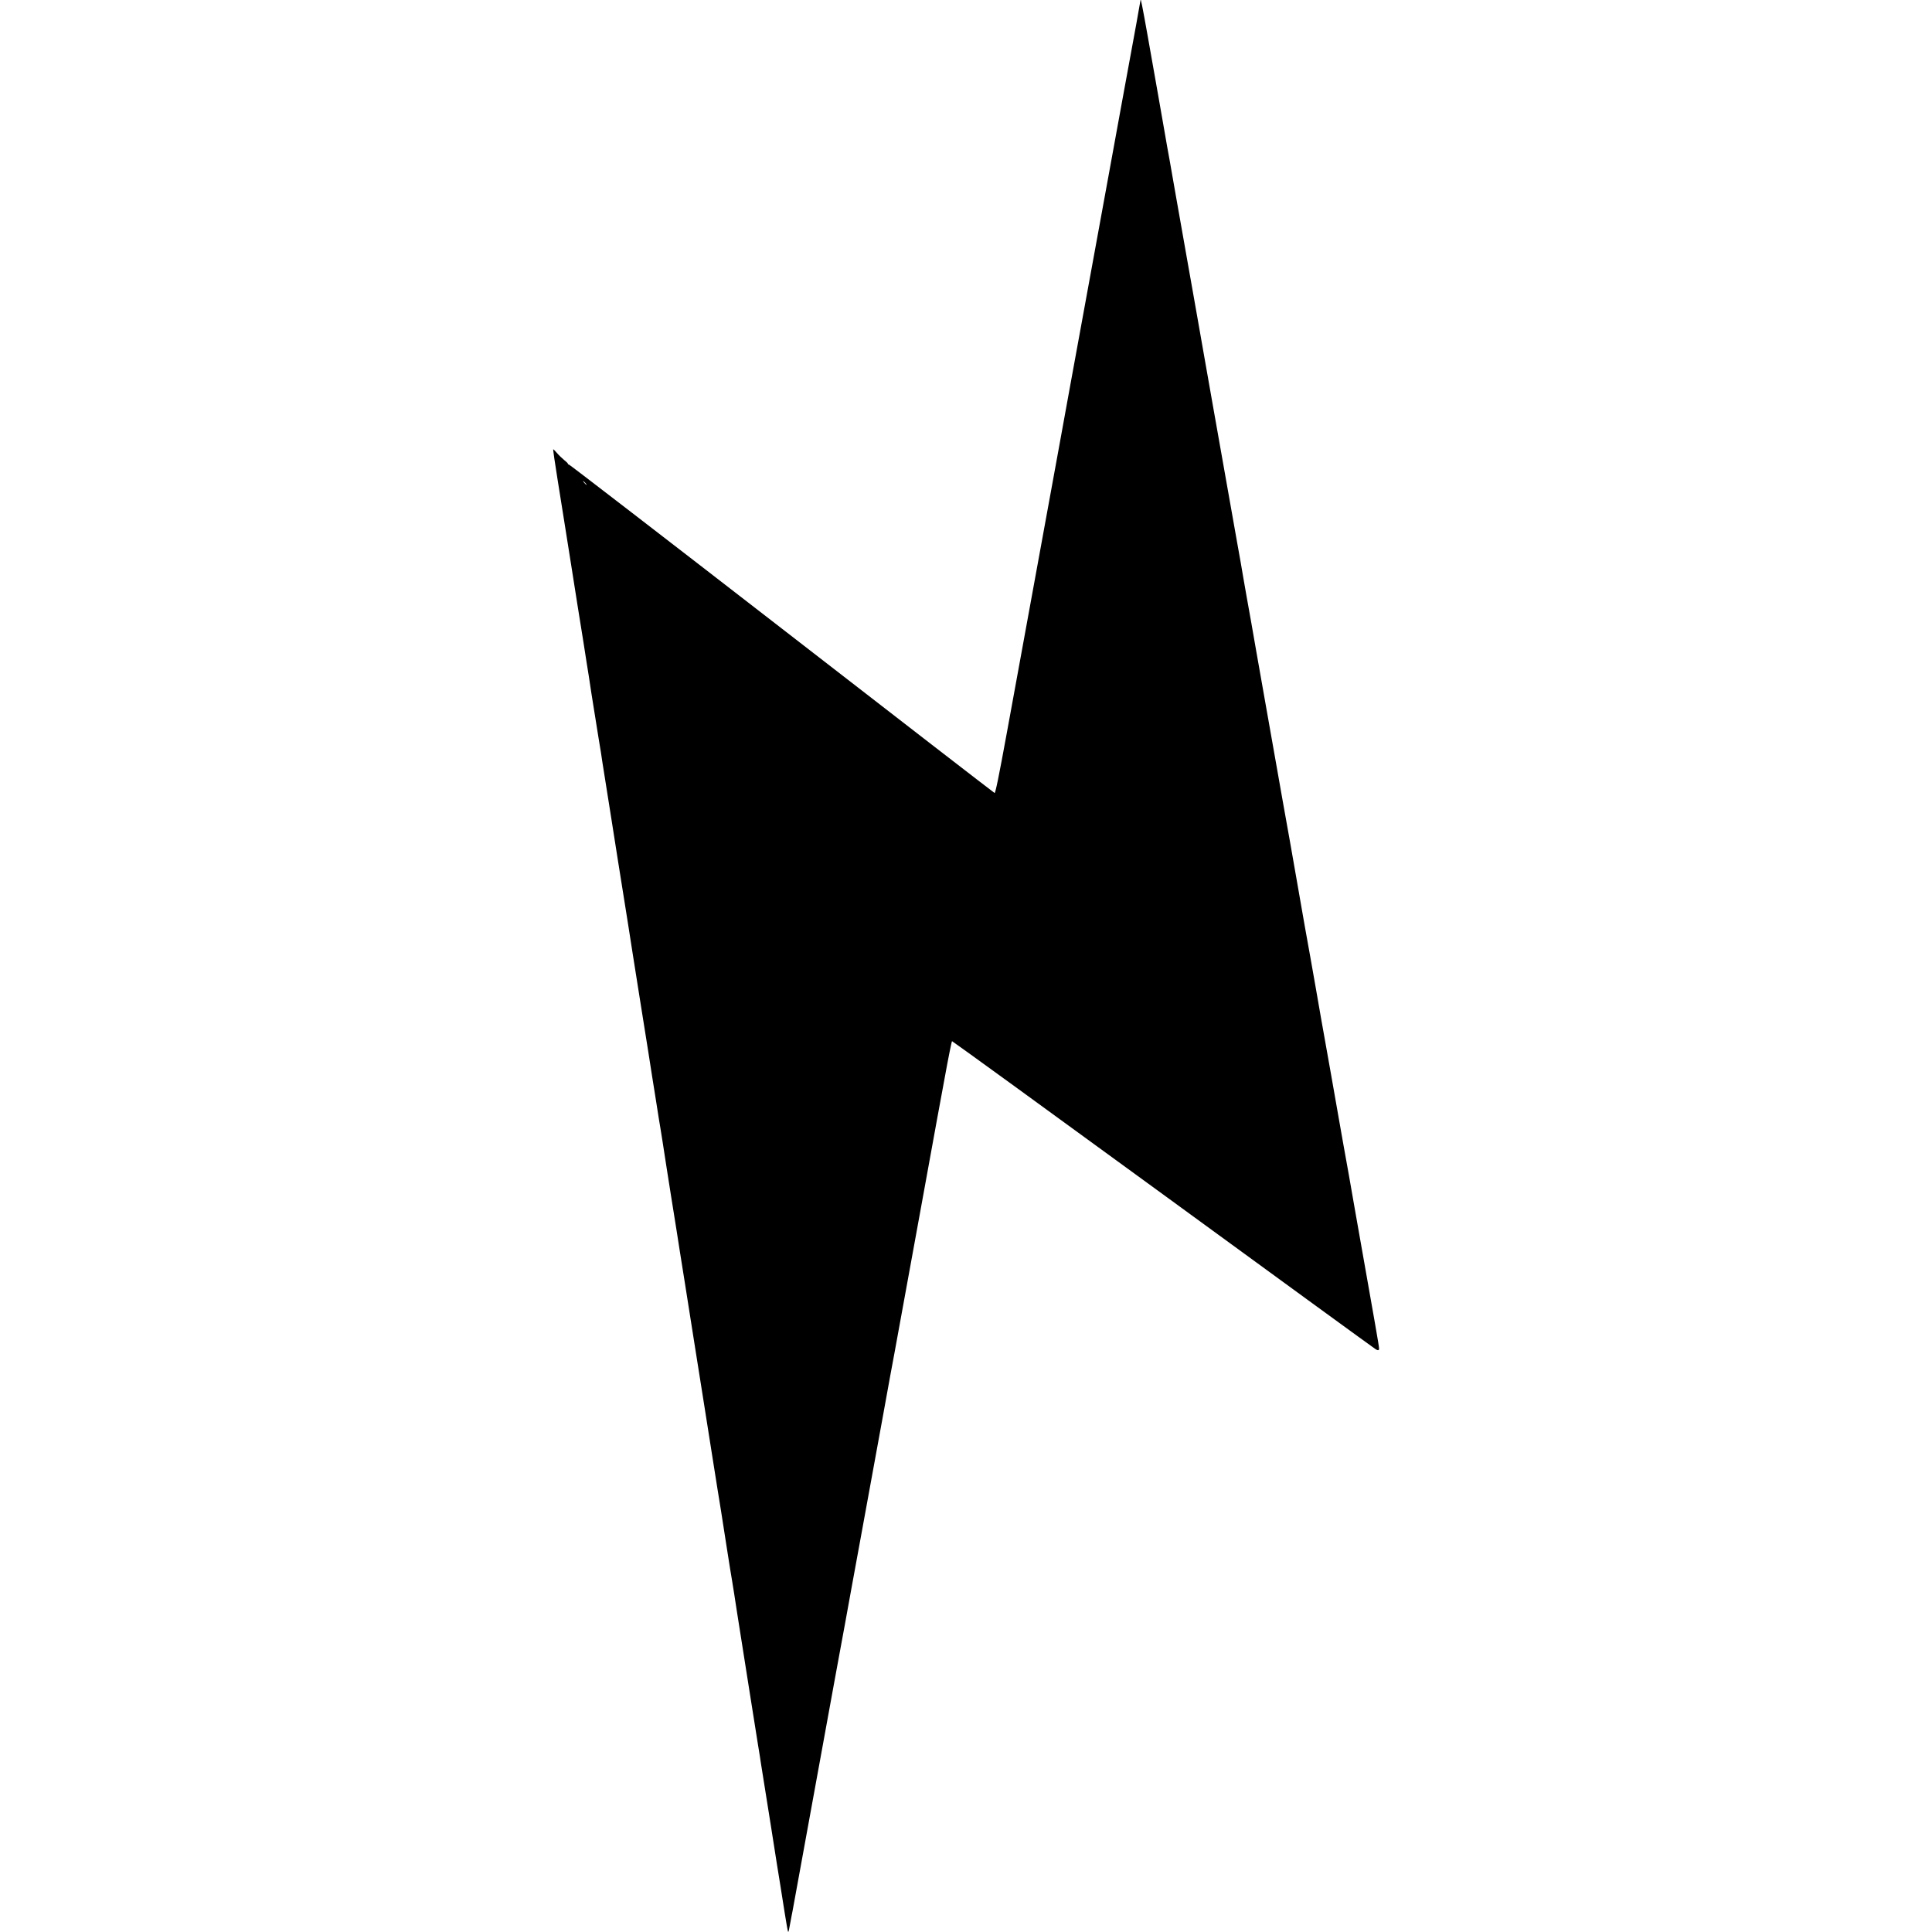 <?xml version="1.0" standalone="no"?>
<!DOCTYPE svg PUBLIC "-//W3C//DTD SVG 20010904//EN"
 "http://www.w3.org/TR/2001/REC-SVG-20010904/DTD/svg10.dtd">
<svg version="1.0" xmlns="http://www.w3.org/2000/svg"
 width="2048pt" height="2048pt" viewBox="0 0 2048 2048"
 preserveAspectRatio="xMidYMid meet">
<g transform="translate(0,2048) scale(0.1,-0.1)"
fill="#000000" stroke="none">
<path d="M12090 20478 c0 -3 -7 -41 -15 -84 -8 -44 -21 -117 -29 -164 -20
-113 -131 -717 -156 -850 -11 -58 -76 -413 -144 -790 -262 -1434 -358 -1963
-401 -2195 -24 -132 -51 -278 -59 -325 -8 -47 -40 -220 -70 -385 -127 -691
-412 -2255 -420 -2300 -3 -16 -58 -319 -123 -673 -85 -465 -121 -641 -130
-638 -7 3 -1021 786 -2254 1742 -1233 955 -2248 1737 -2256 1738 -7 1 -13 6
-13 10 1 4 -17 22 -39 39 -22 18 -57 51 -77 75 -20 24 -38 41 -40 39 -2 -2 18
-145 46 -317 28 -172 59 -370 70 -439 28 -179 68 -431 74 -466 2 -16 14 -91
26 -165 11 -74 32 -202 45 -285 13 -82 41 -253 61 -380 19 -126 45 -286 56
-355 10 -69 23 -152 28 -185 5 -33 23 -145 40 -250 17 -104 33 -206 36 -225 3
-19 9 -57 14 -85 5 -27 16 -97 24 -155 15 -95 40 -255 96 -605 11 -66 42 -266
70 -445 29 -179 60 -379 71 -445 10 -66 28 -176 39 -245 10 -69 69 -440 130
-825 62 -385 116 -729 121 -764 5 -36 23 -148 40 -250 16 -102 32 -199 34
-216 3 -16 9 -57 15 -90 6 -33 35 -220 65 -415 31 -195 66 -422 80 -505 13
-82 41 -253 60 -380 20 -126 45 -282 55 -345 25 -155 20 -123 105 -665 42
-264 87 -547 100 -630 13 -82 47 -296 75 -475 28 -179 57 -363 65 -410 26
-155 44 -272 95 -600 28 -179 55 -350 61 -380 5 -30 30 -185 54 -345 25 -159
52 -330 60 -380 8 -49 42 -263 75 -475 34 -212 72 -452 85 -535 14 -82 27
-168 30 -190 7 -46 76 -478 106 -665 22 -140 42 -262 64 -407 9 -54 25 -154
36 -223 11 -69 33 -208 49 -309 16 -101 31 -186 34 -188 5 -6 8 6 26 107 6 36
16 85 21 110 5 25 52 281 104 570 97 532 313 1718 340 1865 8 44 28 152 44
240 17 88 48 259 70 380 22 121 96 531 166 910 69 380 173 949 231 1265 57
316 115 634 129 705 13 72 65 353 114 625 50 272 124 680 165 905 41 226 77
424 80 440 4 26 76 419 91 500 3 17 38 207 78 423 39 216 75 394 79 395 4 1
1010 -729 2235 -1623 1225 -894 2239 -1633 2255 -1642 17 -11 30 -13 33 -7 8
12 15 -27 -116 714 -60 341 -121 685 -135 765 -25 147 -105 600 -124 700 -5
30 -19 107 -30 170 -59 336 -152 866 -166 940 -28 157 -44 244 -94 535 -28
160 -55 313 -60 340 -9 45 -99 552 -151 855 -11 63 -40 228 -64 365 -25 138
-59 329 -76 425 -17 96 -44 249 -60 340 -16 91 -68 383 -115 650 -47 267 -94
535 -105 595 -10 61 -35 200 -54 310 -19 110 -42 238 -51 285 -8 47 -24 137
-35 200 -10 63 -39 228 -64 365 -41 227 -208 1170 -255 1440 -24 136 -39 222
-96 545 -25 140 -54 307 -65 370 -11 63 -38 216 -60 340 -22 124 -47 263 -55
310 -8 47 -35 200 -60 340 -25 140 -49 278 -54 305 -17 98 -51 292 -71 405
-28 155 -26 140 -49 275 -11 66 -43 246 -70 400 -28 154 -79 446 -115 650 -55
309 -75 409 -75 373z m-5885 -5118 c10 -11 16 -20 13 -20 -3 0 -13 9 -23 20
-10 11 -16 20 -13 20 3 0 13 -9 23 -20z"/>
</g>
</svg>
